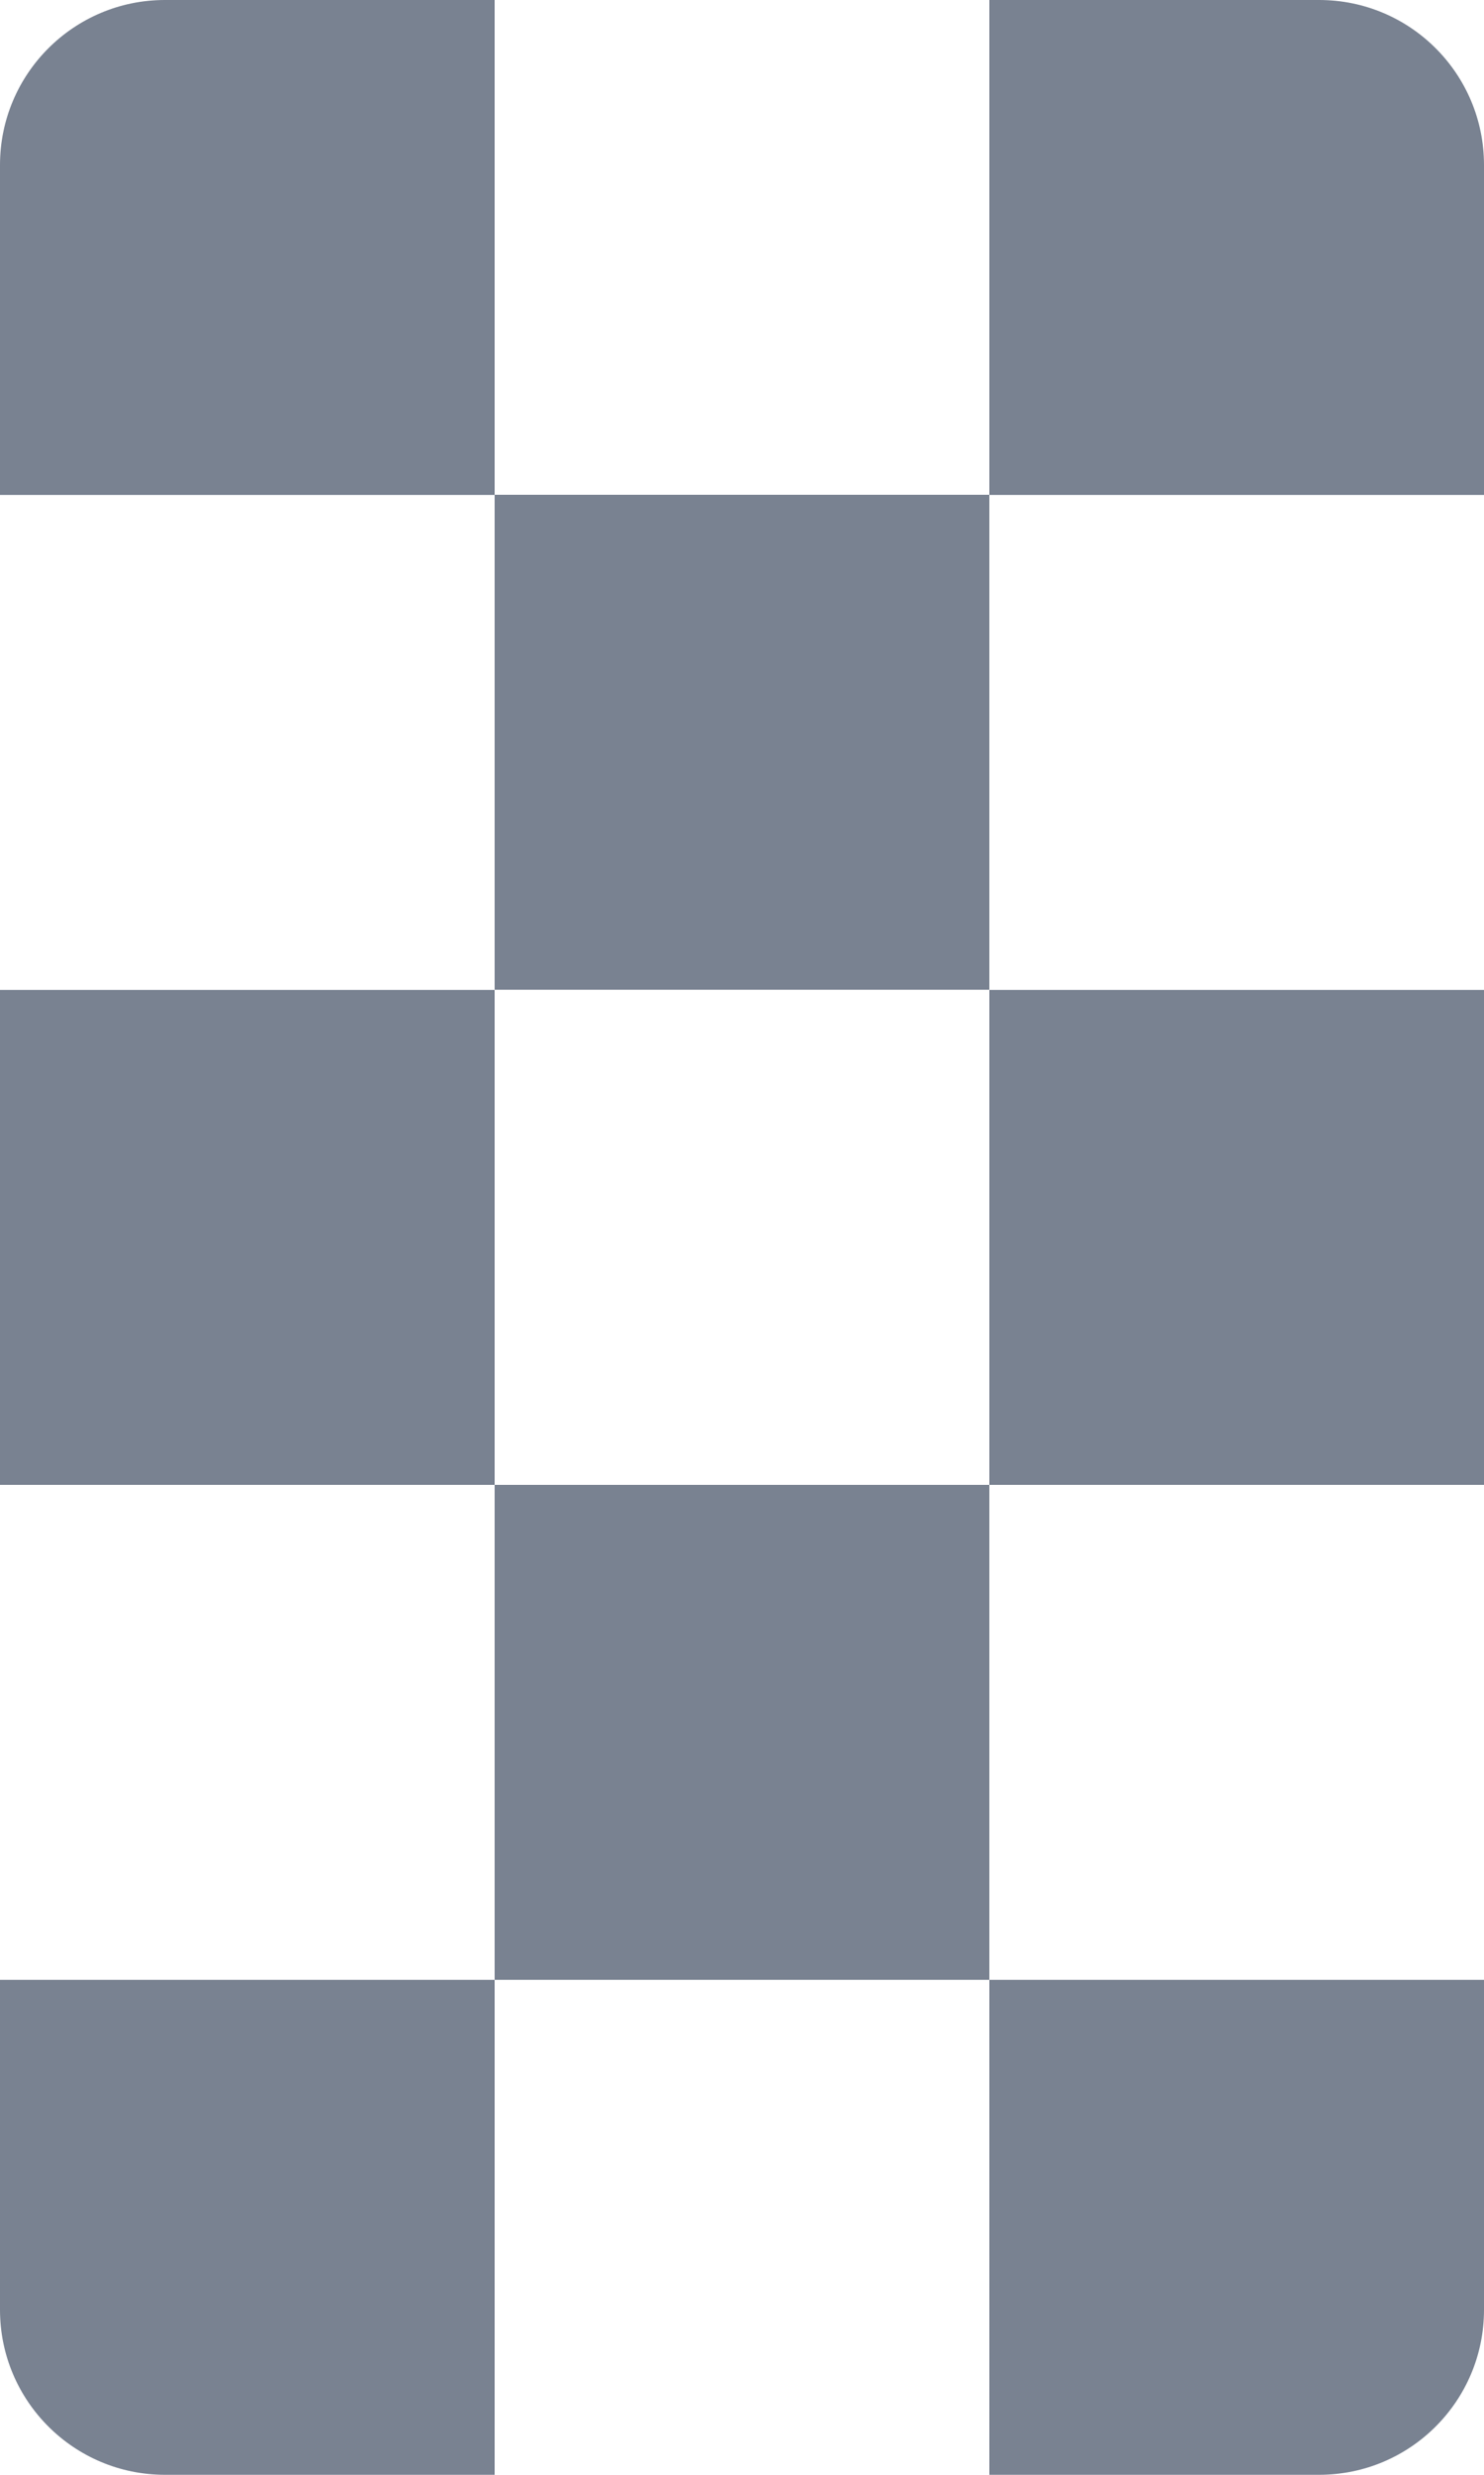 <svg width="9" height="15" viewBox="0 0 9 15" fill="none" xmlns="http://www.w3.org/2000/svg">
<path d="M0 1C0 0.448 0.448 0 1 0H3V3H0V1Z" fill="#798291"/>
<path d="M6 0H8C8.553 0 9 0.448 9 1V3H6V0Z" fill="#798291"/>
<rect y="6" width="3" height="3" fill="#798291"/>
<rect x="6" y="6" width="3" height="3" fill="#798291"/>
<rect x="3" y="2.999" width="3" height="3" fill="#798291"/>
<rect x="3" y="9" width="3" height="3" fill="#798291"/>
<path d="M0 12H3V15H1C0.448 15 0 14.552 0 14V12Z" fill="#798291"/>
<path d="M6 12H9V14C9 14.552 8.553 15 8 15H6V12Z" fill="#798291"/>
</svg>
